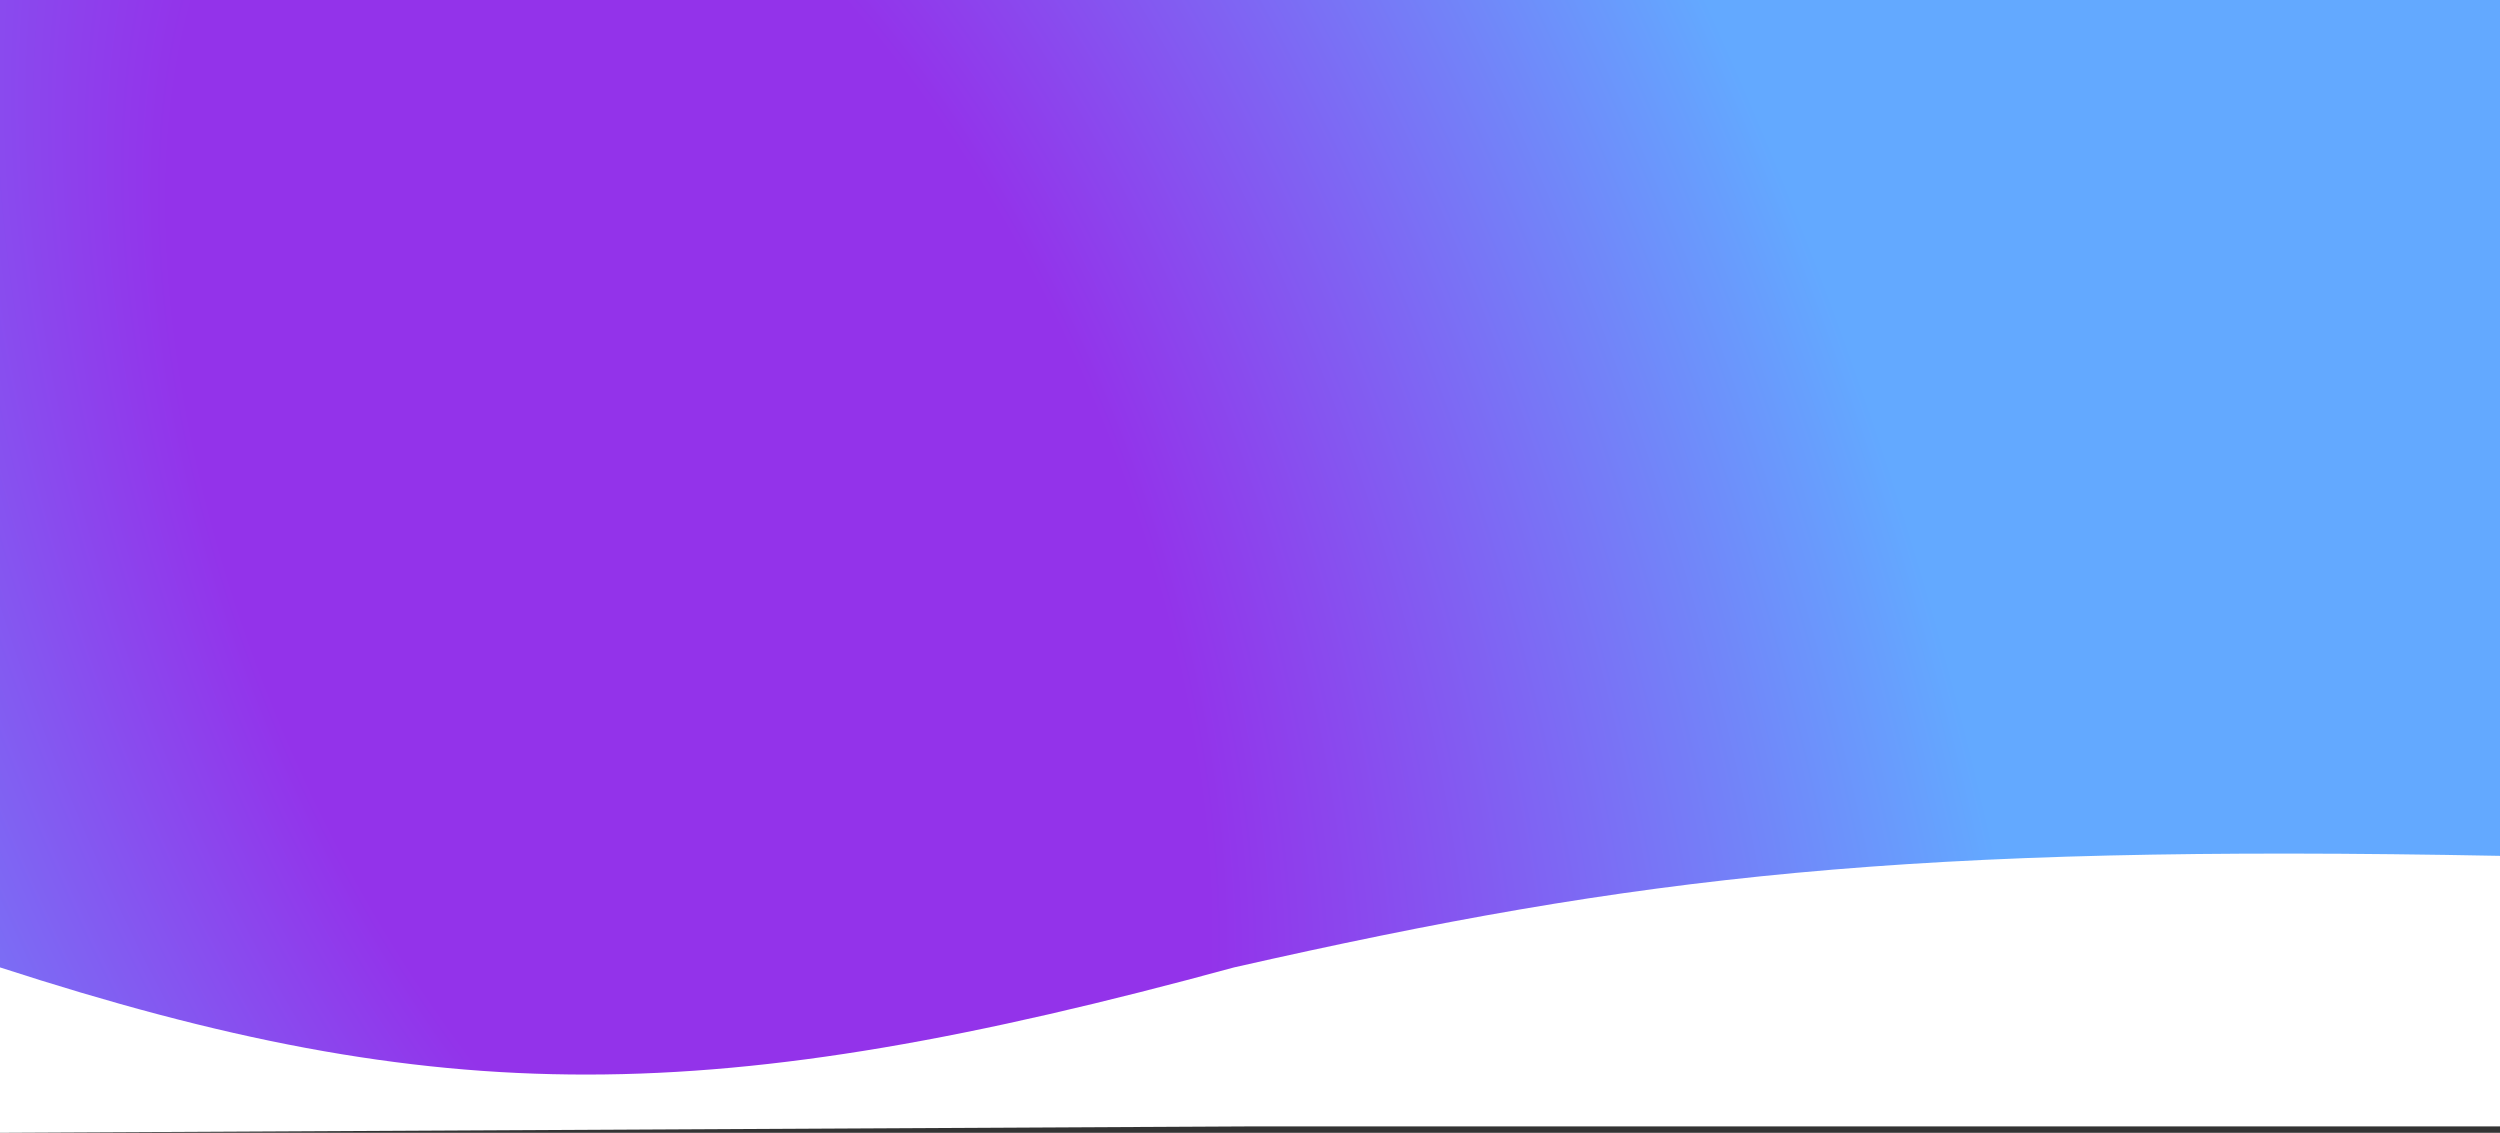 <svg width="1728" height="783" viewBox="0 0 1728 783" fill="none" xmlns="http://www.w3.org/2000/svg">
<rect x="0" y="0" width="1728" height="783" fill="#333333" stroke="none"/>
<rect width="1728" height="750" fill="url(#paint0_radial_1_36)"/>
<path d="M0 668.665C305.645 767.933 492.696 766.928 853 668.665C1133.89 604.978 1317.49 583.686 1728 591.565V778.548H868.5L0 783V668.665Z" fill="white"/>
<defs>
<radialGradient id="paint0_radial_1_36" cx="0" cy="0" r="1" gradientUnits="userSpaceOnUse" gradientTransform="translate(477 396.064) rotate(-22.917) scale(804.502 1555.49)">
<stop offset="0.375" stop-color="#9333EA"/>
<stop offset="1" stop-color="#63A9FF"/>
</radialGradient>
</defs>
</svg>
